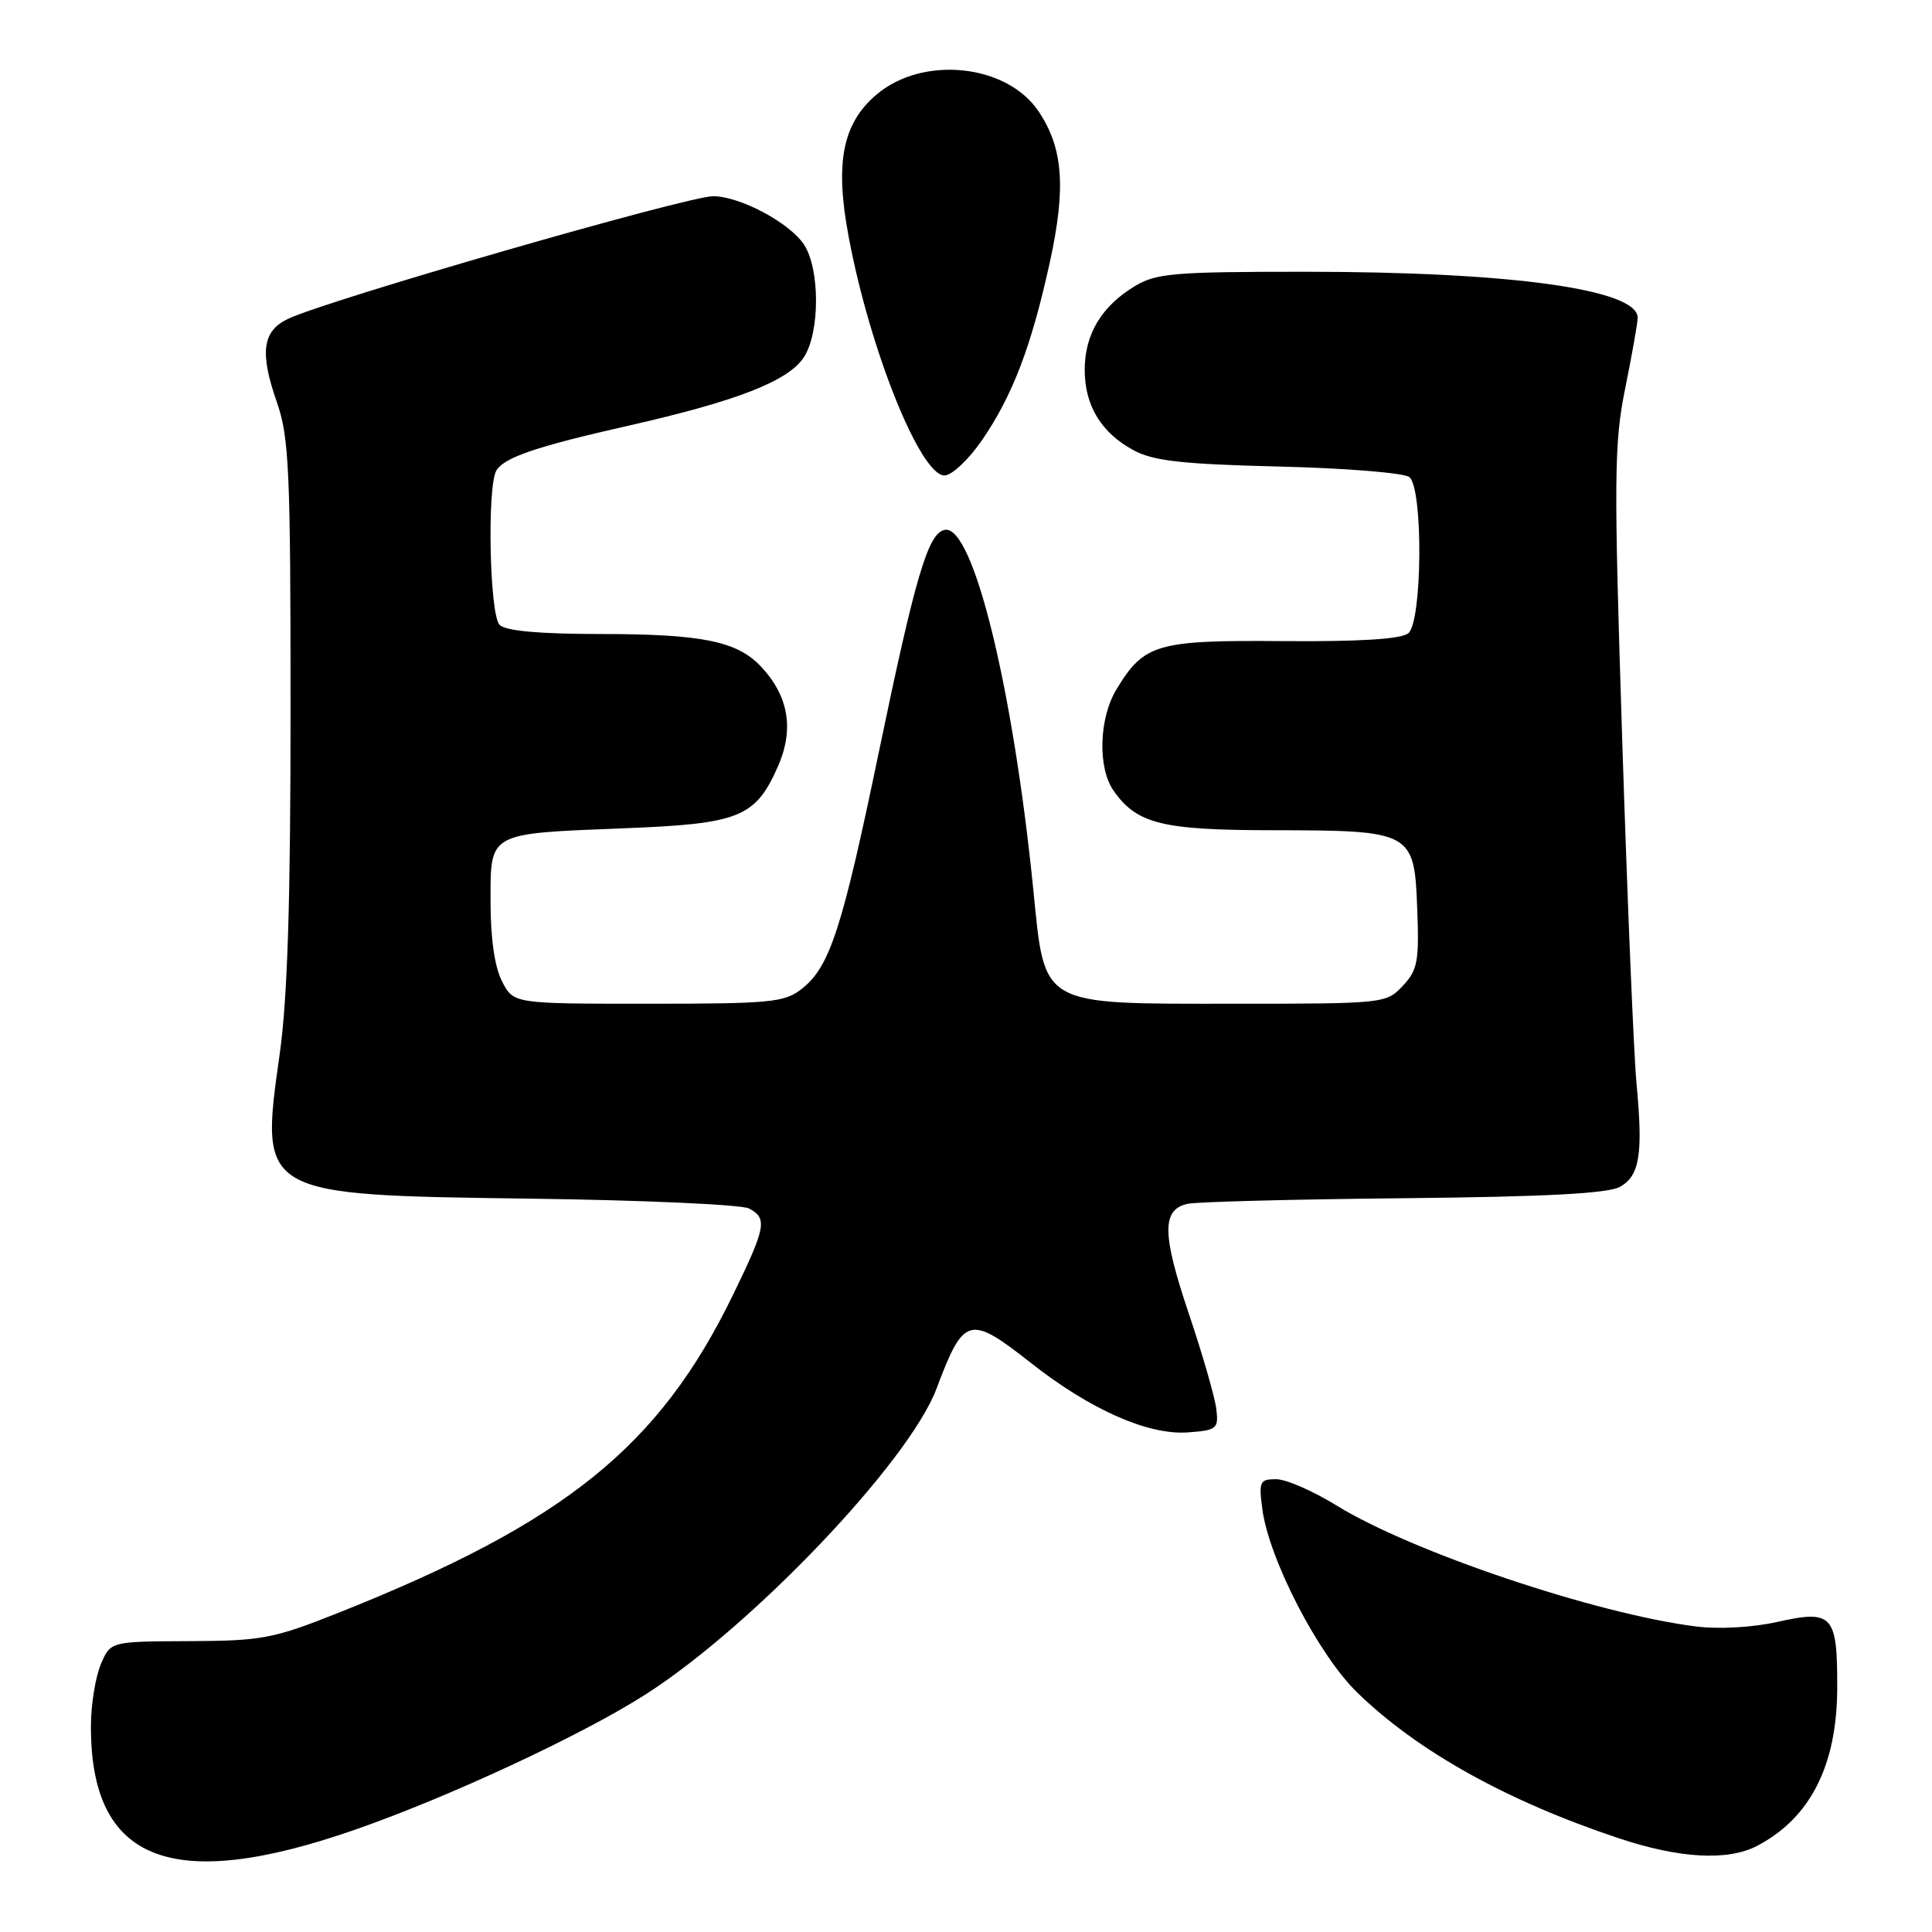 <?xml version="1.0" encoding="UTF-8" standalone="no"?>
<!DOCTYPE svg PUBLIC "-//W3C//DTD SVG 1.1//EN" "http://www.w3.org/Graphics/SVG/1.1/DTD/svg11.dtd" >
<svg xmlns="http://www.w3.org/2000/svg" xmlns:xlink="http://www.w3.org/1999/xlink" version="1.1" viewBox="0 0 256 256">
 <g >
 <path fill="currentColor"
d=" M 47.00 242.46 C 59.38 238.16 77.10 229.92 85.51 224.54 C 99.69 215.49 120.46 193.66 124.09 184.01 C 127.72 174.36 128.43 174.17 136.63 180.62 C 144.47 186.79 152.14 190.18 157.39 189.80 C 161.24 189.52 161.48 189.32 161.17 186.72 C 161.00 185.20 159.35 179.48 157.51 174.02 C 153.96 163.48 153.93 160.27 157.37 159.51 C 158.54 159.25 171.43 158.91 186.00 158.77 C 204.93 158.58 213.12 158.14 214.68 157.25 C 217.28 155.76 217.73 152.92 216.84 143.50 C 216.48 139.65 215.63 119.18 214.95 98.00 C 213.83 63.13 213.87 58.74 215.36 51.40 C 216.26 46.95 217.00 42.76 217.00 42.10 C 217.00 38.34 200.17 36.01 173.00 36.01 C 155.43 36.01 153.18 36.20 150.30 37.96 C 145.93 40.62 143.73 44.32 143.73 49.00 C 143.73 53.77 145.93 57.37 150.26 59.69 C 152.84 61.08 156.76 61.51 169.50 61.82 C 178.30 62.03 186.06 62.66 186.75 63.22 C 188.59 64.73 188.47 82.37 186.61 83.91 C 185.68 84.68 180.22 85.03 170.07 84.95 C 153.29 84.81 151.62 85.29 147.96 91.30 C 145.61 95.16 145.42 101.72 147.56 104.78 C 150.64 109.17 153.97 110.00 168.70 110.01 C 187.13 110.03 187.41 110.19 187.79 120.41 C 188.06 127.39 187.84 128.54 185.87 130.64 C 183.68 132.97 183.39 133.00 163.38 133.00 C 137.68 133.00 138.48 133.46 136.93 118.00 C 134.23 91.04 128.92 69.47 125.18 70.21 C 122.98 70.64 121.31 76.27 116.45 99.66 C 111.58 123.11 109.96 128.10 106.25 131.02 C 103.95 132.83 102.16 133.00 85.89 133.00 C 68.05 133.00 68.05 133.00 66.53 130.05 C 65.55 128.17 65.00 124.36 65.00 119.52 C 65.00 110.22 64.54 110.47 82.75 109.75 C 97.97 109.16 100.10 108.30 103.07 101.58 C 105.25 96.65 104.51 92.24 100.85 88.34 C 97.67 84.95 93.03 84.01 79.45 84.01 C 71.42 84.00 67.00 83.60 66.20 82.80 C 64.86 81.46 64.52 64.31 65.79 62.31 C 66.88 60.59 71.13 59.15 83.25 56.41 C 97.64 53.15 104.44 50.50 106.51 47.35 C 108.65 44.09 108.67 35.67 106.54 32.42 C 104.64 29.52 98.04 26.00 94.50 26.00 C 91.07 26.00 43.36 39.76 38.14 42.26 C 34.77 43.87 34.39 46.72 36.68 53.27 C 38.31 57.95 38.50 62.23 38.50 94.00 C 38.50 119.58 38.10 132.36 37.05 139.74 C 34.42 158.42 34.28 158.35 70.50 158.83 C 85.35 159.03 98.29 159.62 99.25 160.13 C 101.71 161.45 101.50 162.57 97.14 171.55 C 87.33 191.74 74.87 201.77 44.73 213.75 C 36.22 217.13 34.68 217.42 25.08 217.46 C 14.65 217.50 14.65 217.50 13.37 220.50 C 12.67 222.15 12.07 225.75 12.05 228.50 C 11.91 246.65 22.63 250.94 47.00 242.46 Z  M 232.80 244.60 C 239.84 240.93 243.39 233.99 243.44 223.79 C 243.48 213.96 242.86 213.26 235.47 214.92 C 232.19 215.65 227.74 215.90 224.69 215.51 C 211.45 213.84 187.04 205.62 177.11 199.49 C 174.00 197.57 170.40 196.00 169.10 196.00 C 166.92 196.00 166.78 196.31 167.27 200.00 C 168.17 206.66 174.71 219.30 179.86 224.29 C 187.86 232.06 199.69 238.65 214.50 243.58 C 222.54 246.26 228.92 246.61 232.80 244.60 Z  M 130.11 58.34 C 134.16 52.46 136.68 45.85 139.11 34.74 C 141.27 24.84 140.88 19.60 137.60 14.73 C 133.39 8.49 122.32 7.33 116.18 12.50 C 111.64 16.33 110.60 21.54 112.45 31.36 C 115.25 46.35 121.94 63.00 125.15 63.00 C 126.12 63.00 128.35 60.90 130.11 58.34 Z "/>
</g>
</svg>